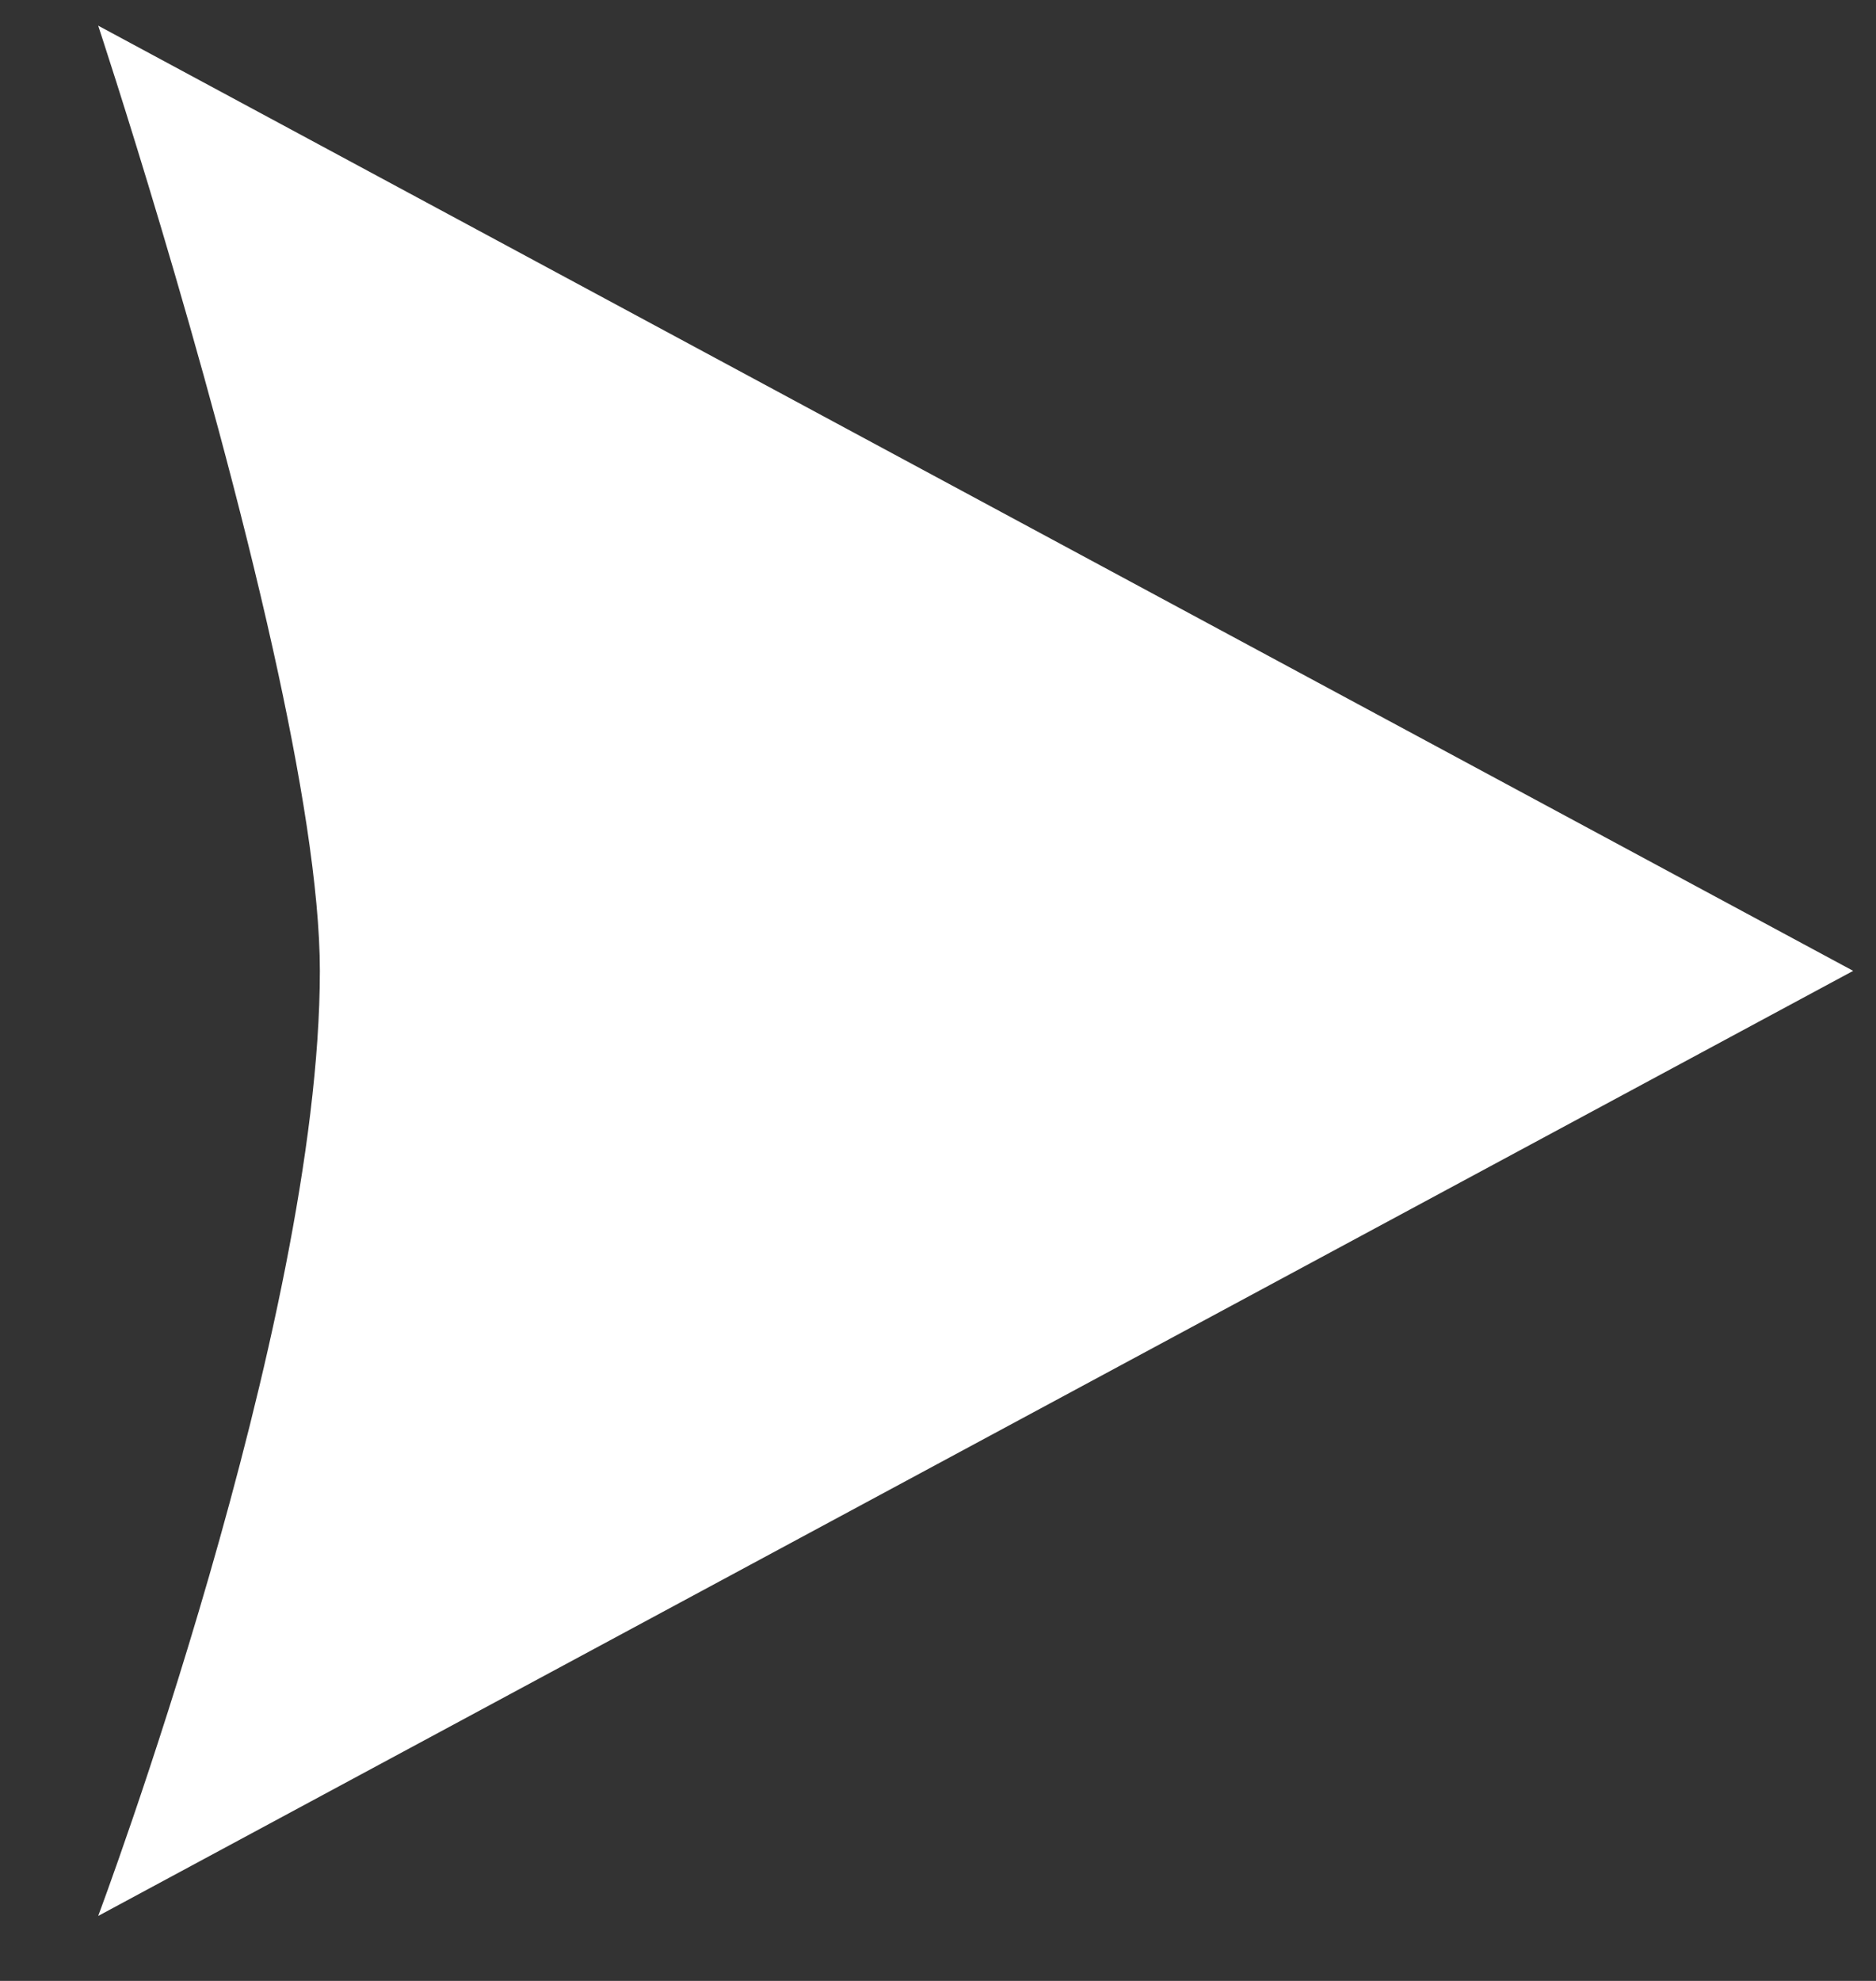 <?xml version="1.0" encoding="UTF-8" standalone="no"?>
<svg width="18px" height="19px" viewBox="0 0 18 19" version="1.1" xmlns="http://www.w3.org/2000/svg" xmlns:xlink="http://www.w3.org/1999/xlink">
    <rect x="0" y="0" width="18" height="19" fill="#333333" stroke="none"/>
    <!-- Generator: Sketch Beta 3.7.2 (28269) - http://www.bohemiancoding.com/sketch -->
    <title>Triangle 1</title>
    <desc>Created with Sketch Beta.</desc>
    <defs></defs>
    <g id="Page-1" stroke="none" stroke-width="1" fill="none" fill-rule="evenodd">
        <g id="Desktop-HD" transform="translate(-333, -522)" fill="#FFFFFF">
            <g id="Group-7" transform="translate(140, 504)">
                <g id="Group-5">
                    <g id="Group" transform="translate(53.713, 10.89)">
                        <path d="M140.229,25.487 C140.229,25.487 142.356,19.823 142.356,16.422 C142.356,15.64 142.17,14.526 141.908,13.347 C141.284,10.54 140.229,7.356 140.229,7.356 L157.068,16.422 L140.229,25.487 Z" id="Triangle-1"></path>
                    </g>
                </g>
            </g>
        </g>
    </g>
</svg>